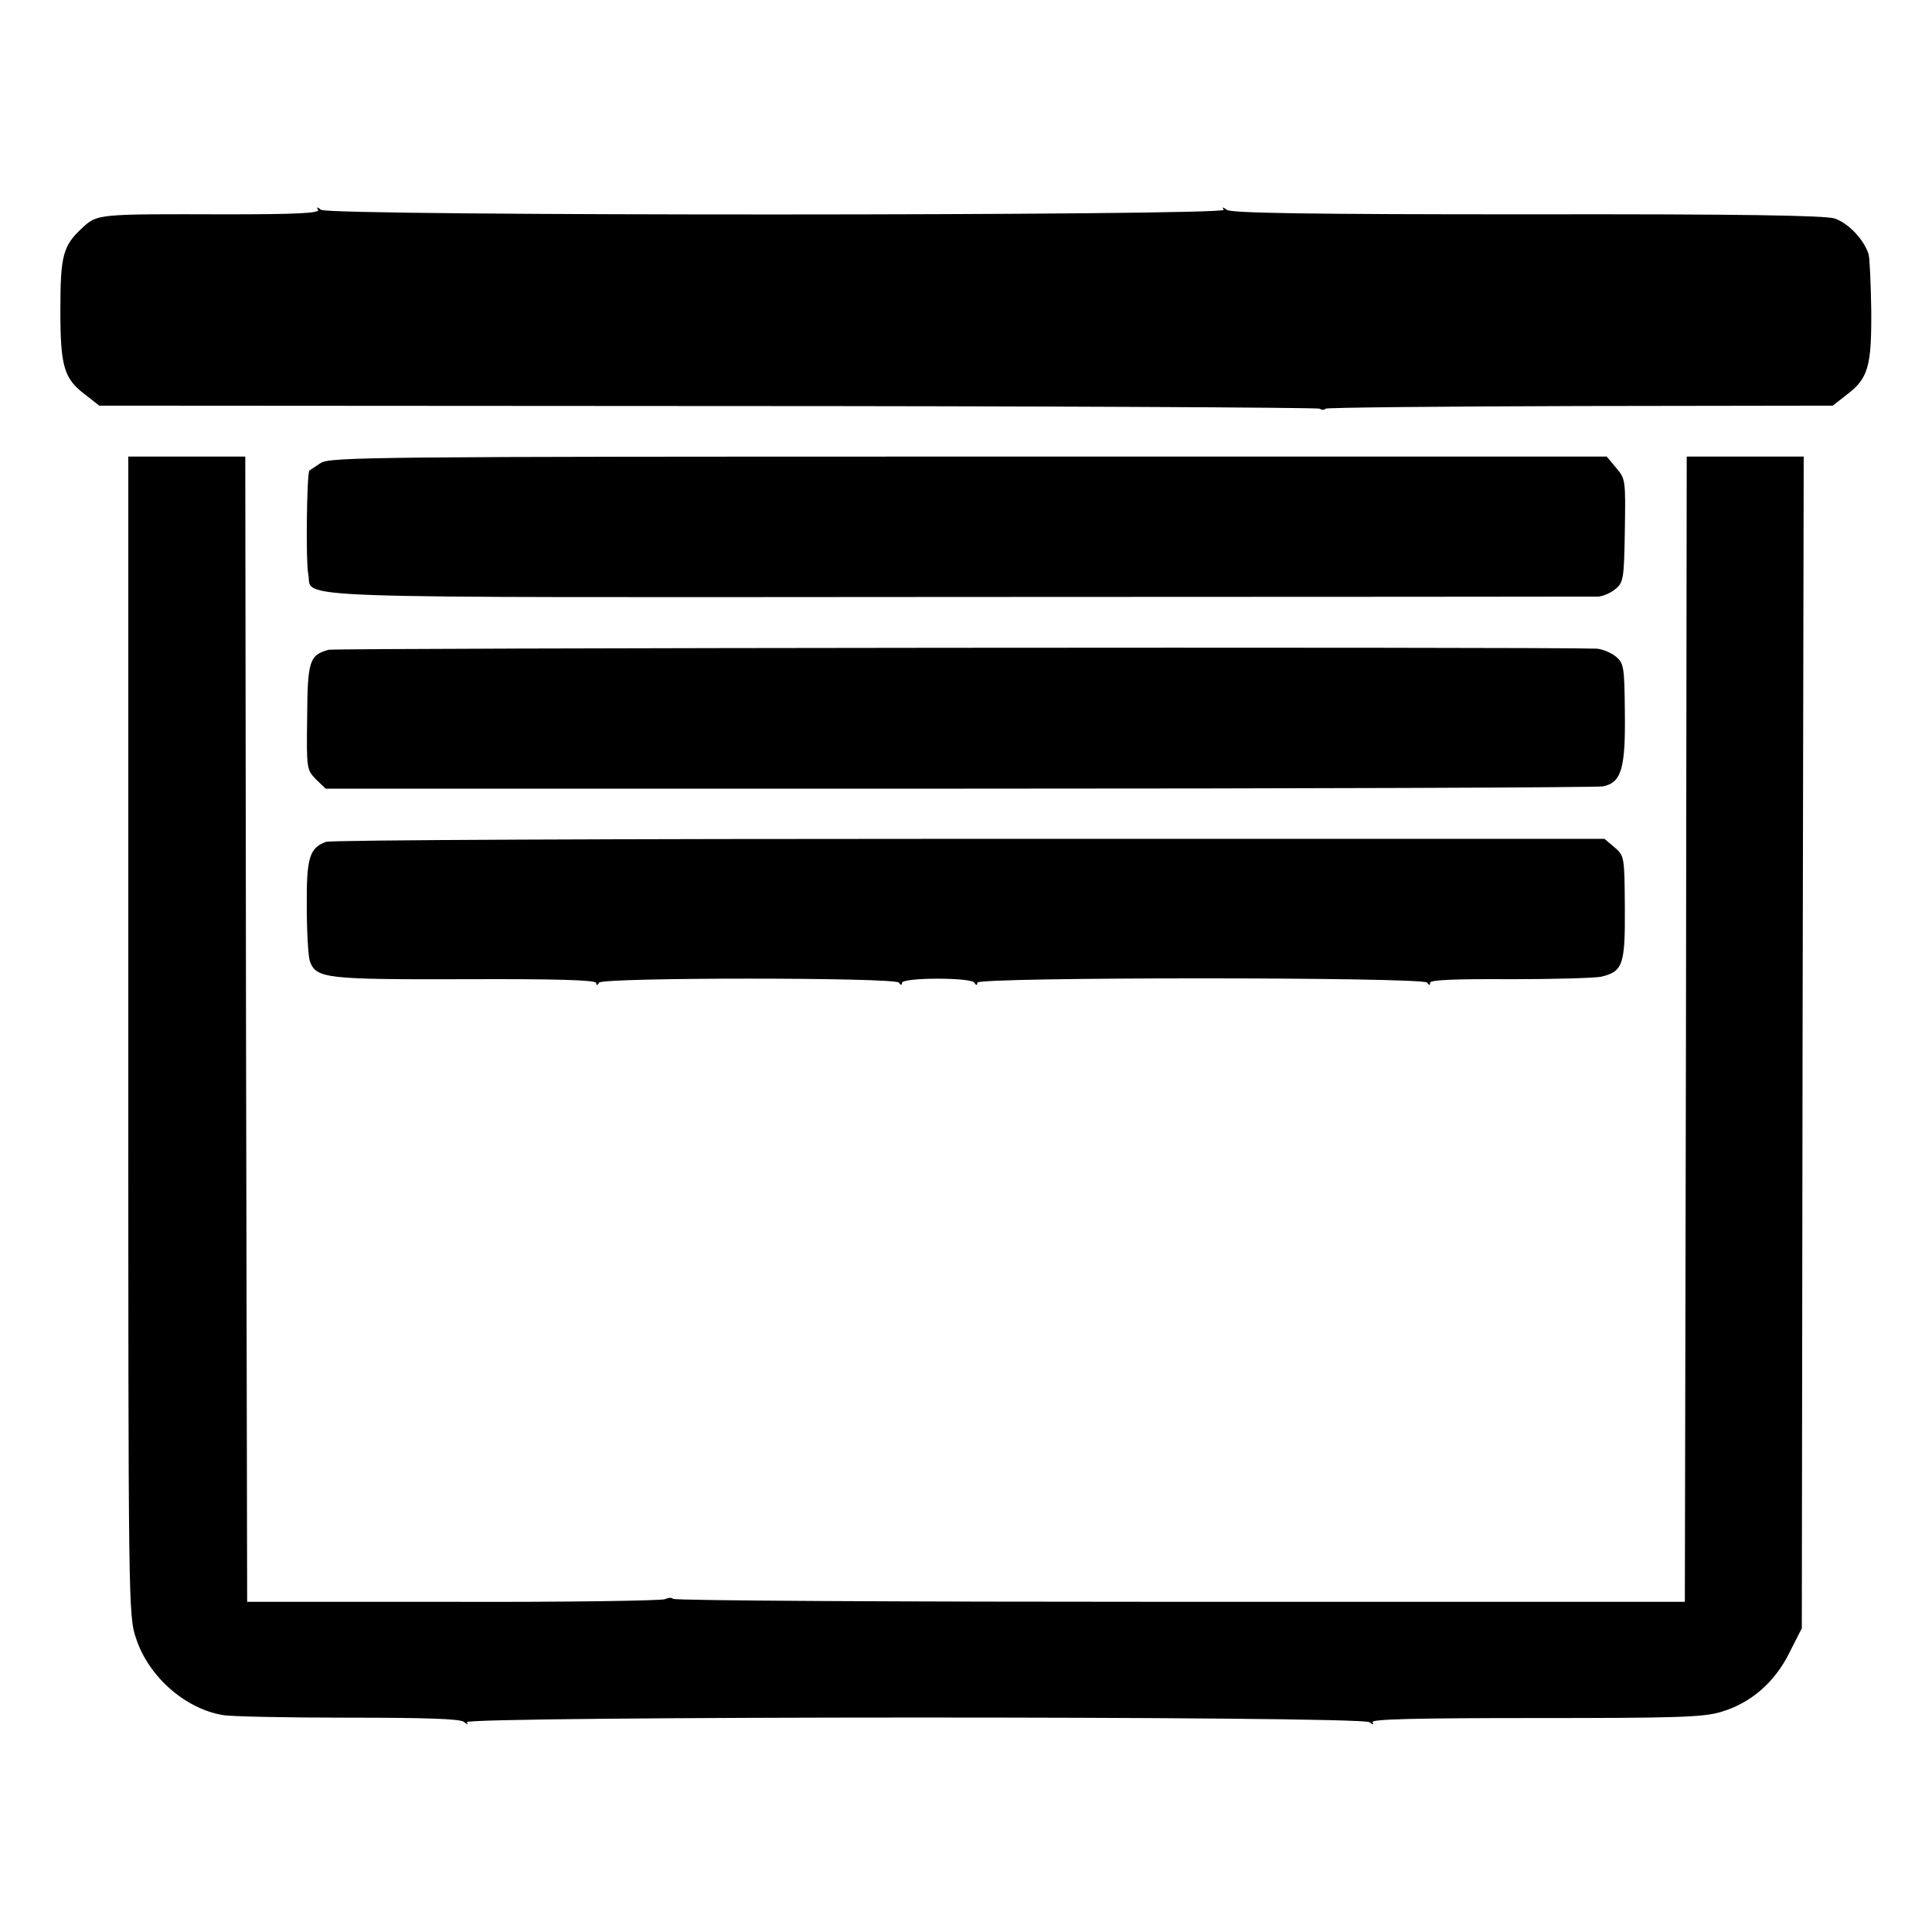 <?xml version="1.0" standalone="no"?>
<!DOCTYPE svg PUBLIC "-//W3C//DTD SVG 20010904//EN"
 "http://www.w3.org/TR/2001/REC-SVG-20010904/DTD/svg10.dtd">
<svg version="1.0" xmlns="http://www.w3.org/2000/svg"
 width="512pt" height="512pt" viewBox="0 0 512 512"
 preserveAspectRatio="xMidYMid meet">
<g transform="translate(0,512) scale(0.1,-0.1)"
fill="#000000" stroke="none">
<path d="M843 4564 c5 -9 -58 -12 -246 -12 -340 1 -339 1 -379 -36 -51 -47
-58 -73 -58 -217 0 -150 9 -182 66 -225 l37 -29 1612 -1 c887 0 1616 -4 1622
-7 6 -4 13 -4 16 0 4 3 307 6 675 7 l669 1 37 29 c57 43 66 75 65 223 -1 70
-4 138 -7 149 -12 39 -54 83 -90 95 -25 8 -248 12 -816 11 -569 0 -785 3 -795
12 -11 8 -13 8 -8 0 10 -16 -2372 -17 -2392 0 -11 8 -13 8 -8 0z"/>
<path d="M340 2375 c0 -1527 0 -1536 21 -1598 33 -100 129 -185 229 -202 19
-4 168 -7 330 -7 208 0 299 -3 309 -11 10 -8 13 -8 8 -1 -10 16 2372 17 2392
0 10 -7 13 -8 8 0 -5 8 113 11 431 11 374 0 445 2 492 16 79 23 143 78 182
157 l33 65 2 1552 3 1553 -155 0 -155 0 -2 -1517 -3 -1518 -1338 0 c-737 0
-1341 3 -1344 8 -2 4 -12 3 -21 -1 -9 -4 -262 -8 -562 -7 l-545 0 -3 1518 -2
1517 -155 0 -155 0 0 -1535z"/>
<path d="M850 3893 c-14 -9 -27 -18 -30 -20 -7 -6 -10 -242 -3 -275 13 -66
-119 -61 1726 -60 920 0 1682 1 1693 1 12 1 32 9 45 20 21 17 23 26 25 155 2
133 2 137 -23 166 l-25 30 -1692 0 c-1563 0 -1693 -1 -1716 -17z"/>
<path d="M871 3398 c-51 -14 -56 -29 -57 -179 -2 -136 -1 -139 23 -164 l26
-25 1677 0 c923 0 1691 3 1708 6 49 10 60 47 58 198 -1 121 -3 129 -25 147
-13 10 -35 19 -50 20 -152 5 -3338 2 -3360 -3z"/>
<path d="M864 2889 c-44 -16 -52 -42 -51 -172 0 -67 4 -132 8 -144 17 -46 40
-49 412 -48 235 1 347 -2 347 -10 0 -7 3 -7 8 1 10 14 784 14 794 0 5 -7 8 -8
8 -1 0 15 183 15 192 1 5 -8 8 -8 8 0 0 15 1182 15 1192 0 6 -8 8 -8 8 0 0 7
66 10 213 9 116 0 226 3 242 7 56 14 62 32 61 183 -1 135 -1 137 -28 160 l-26
22 -1684 0 c-925 0 -1693 -3 -1704 -8z"/>
</g>
</svg>
